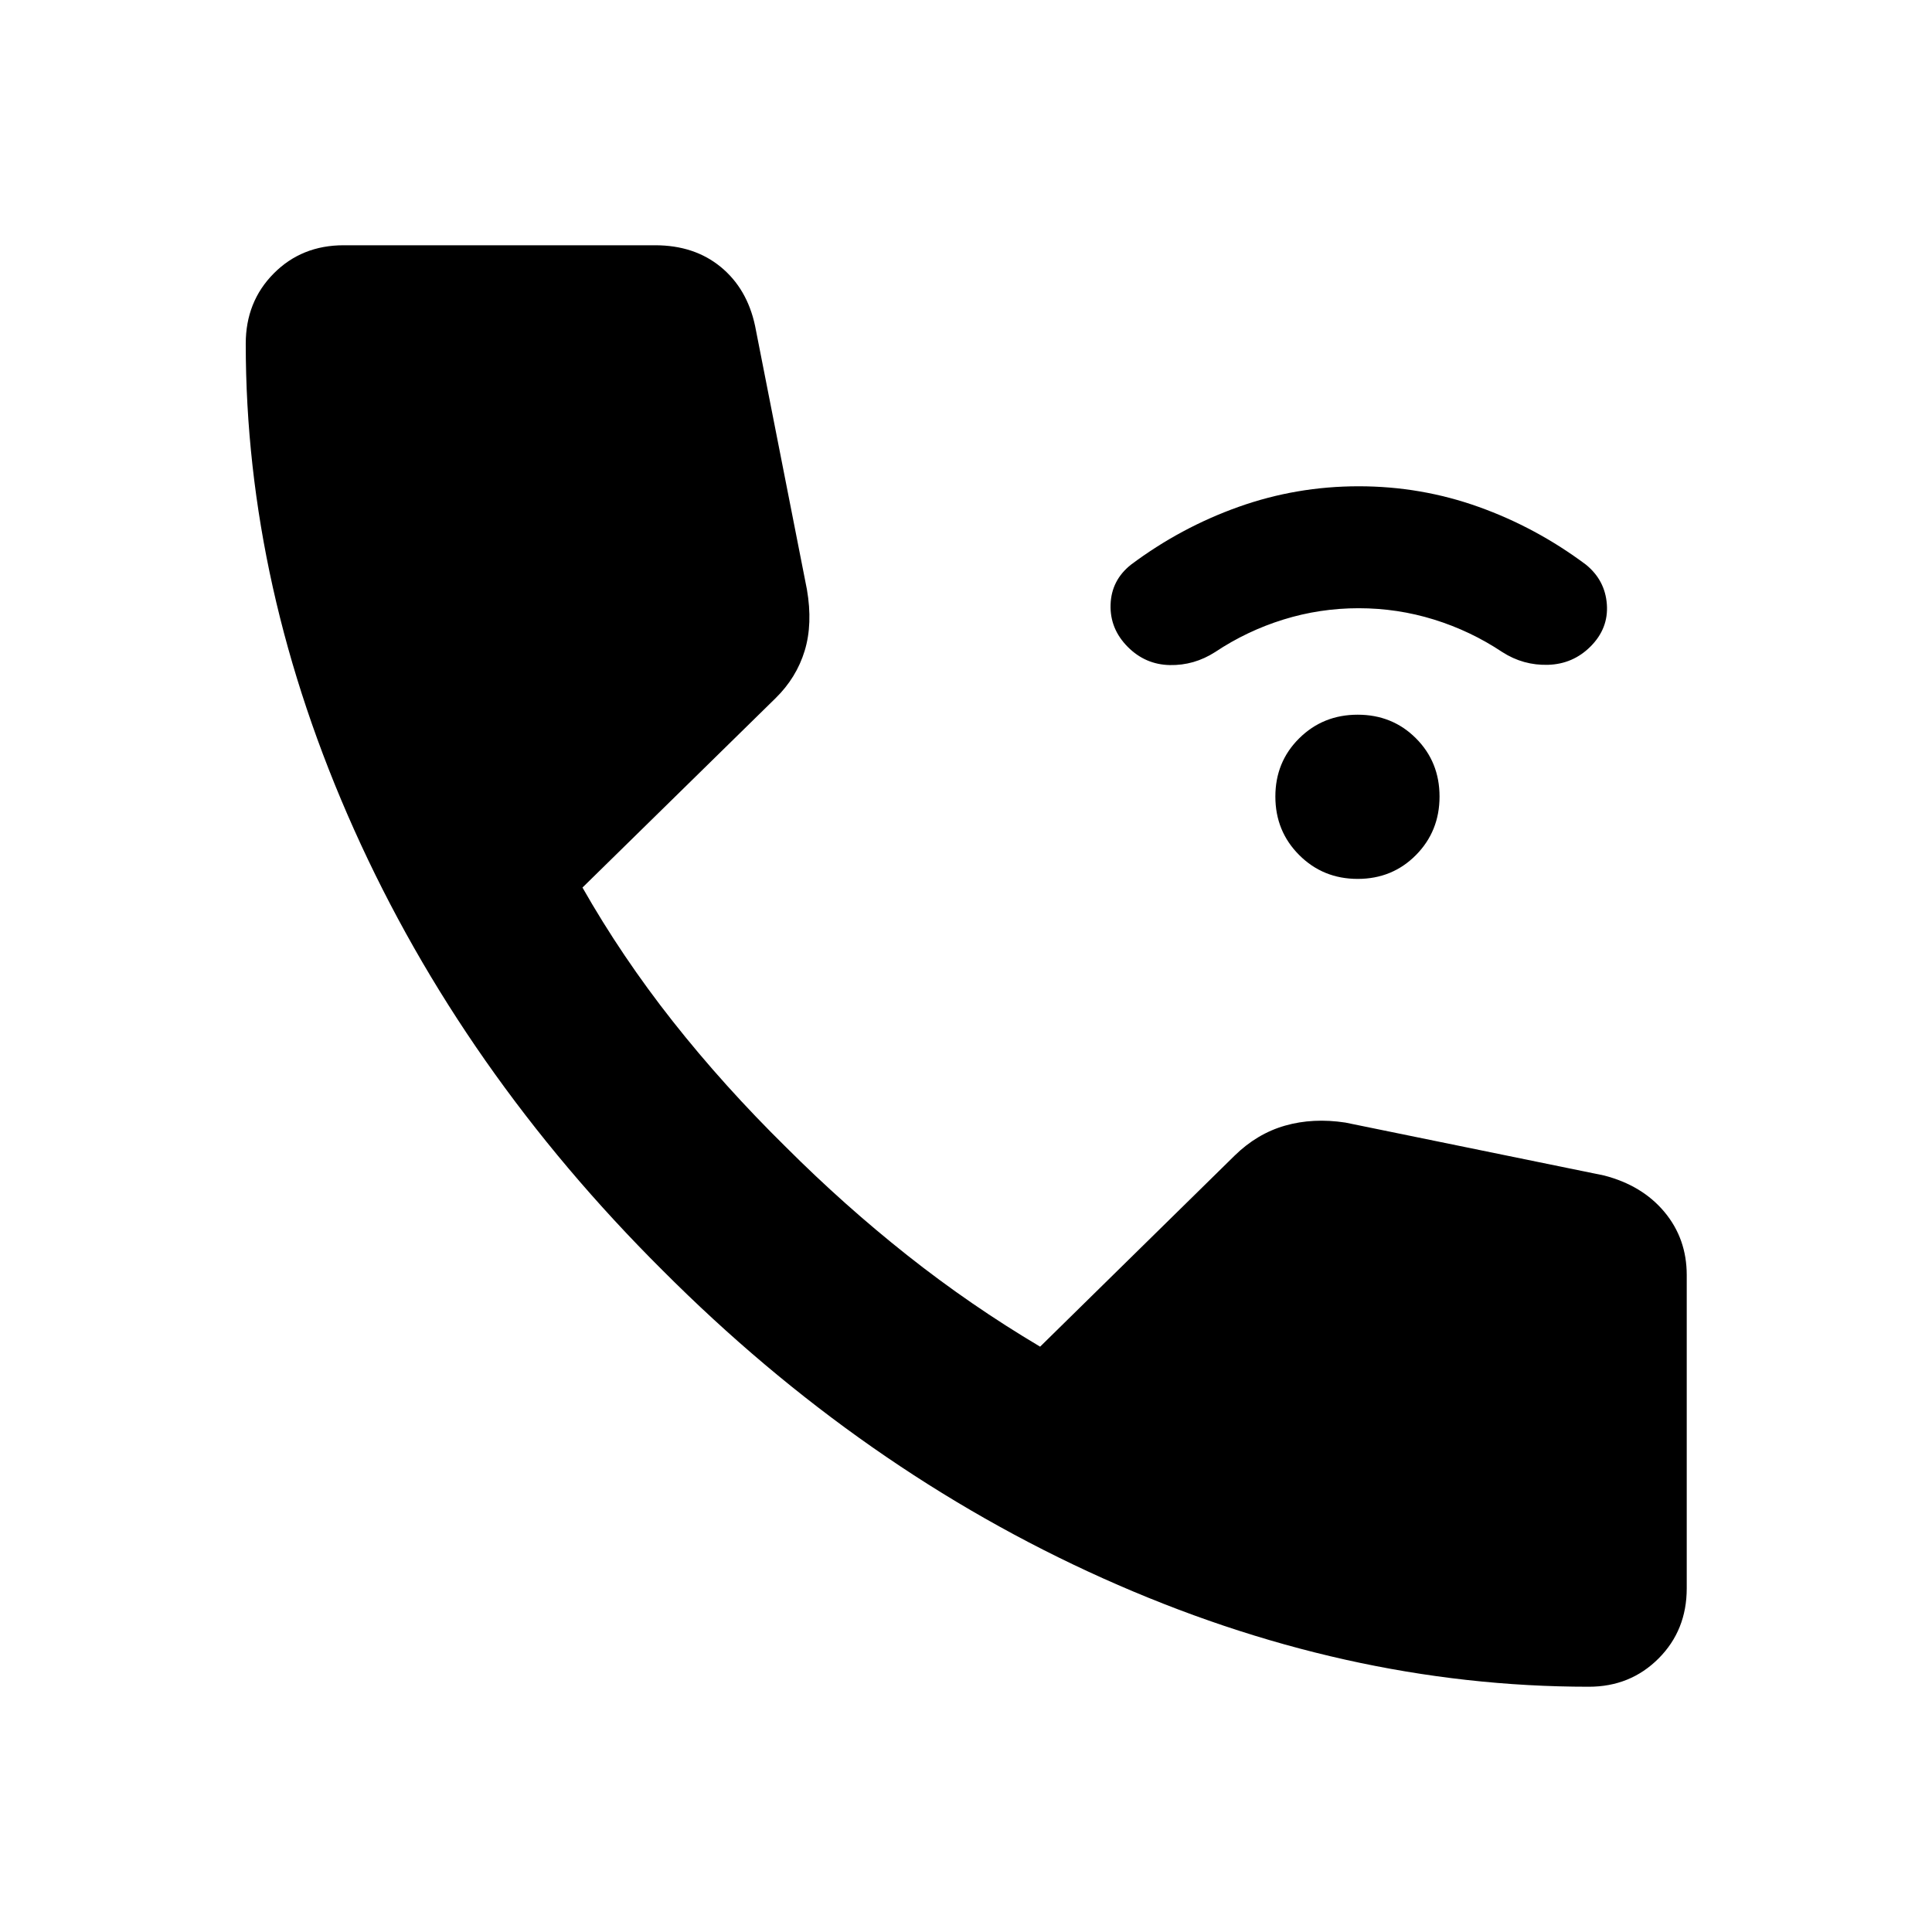<svg xmlns="http://www.w3.org/2000/svg" height="24" viewBox="0 -960 960 960" width="24"><path d="M674.63-523.28q-17.22 0-29.06-11.85-11.85-11.85-11.85-29.07 0-17.21 11.85-28.94 11.84-11.73 29.06-11.73t28.95 11.73q11.72 11.73 11.72 28.94 0 17.22-11.72 29.07-11.73 11.85-28.95 11.85Zm.5-134.5q-19.26 0-37.4 5.63-18.14 5.63-33.9 16.13-10.48 6.74-22.58 6.49-12.1-.25-20.81-8.97-8.98-8.98-8.6-21.07.38-12.08 10.1-19.82 24.73-18.5 53.47-28.74 28.74-10.24 59.72-10.24t59.6 10.24q28.62 10.24 53.36 28.74 9.48 7.74 10.35 19.69.86 11.96-8.11 20.94-8.72 8.72-21.07 9.1-12.35.38-22.82-6.36-15.77-10.5-33.91-16.13-18.14-5.63-37.4-5.63Zm114.35 535.91q-121.44 0-241.37-53.85-119.94-53.85-218.87-153.04-99.44-98.94-153.28-218.99-53.85-120.05-53.85-241.49 0-20.85 13.9-34.87 13.9-14.02 34.75-14.02h154.76q19.5 0 32.62 10.78 13.12 10.78 17.06 29.31l25.76 130.97q2.95 17.09-1.13 30.47-4.09 13.38-14.46 23.53l-95.94 94.09q19.55 34.37 44.86 66.46 25.32 32.09 56.36 62.63 28.81 28.8 60.17 53.63 31.35 24.83 66.01 45.41l96.67-94.95q11.13-10.9 25.02-14.87 13.89-3.98 29.98-1.53l128.54 26.29q19.03 4.93 30.06 18.19 11.03 13.26 11.03 31.29v155.67q0 20.85-14.02 34.87-14.02 14.02-34.63 14.02Z"/></svg>